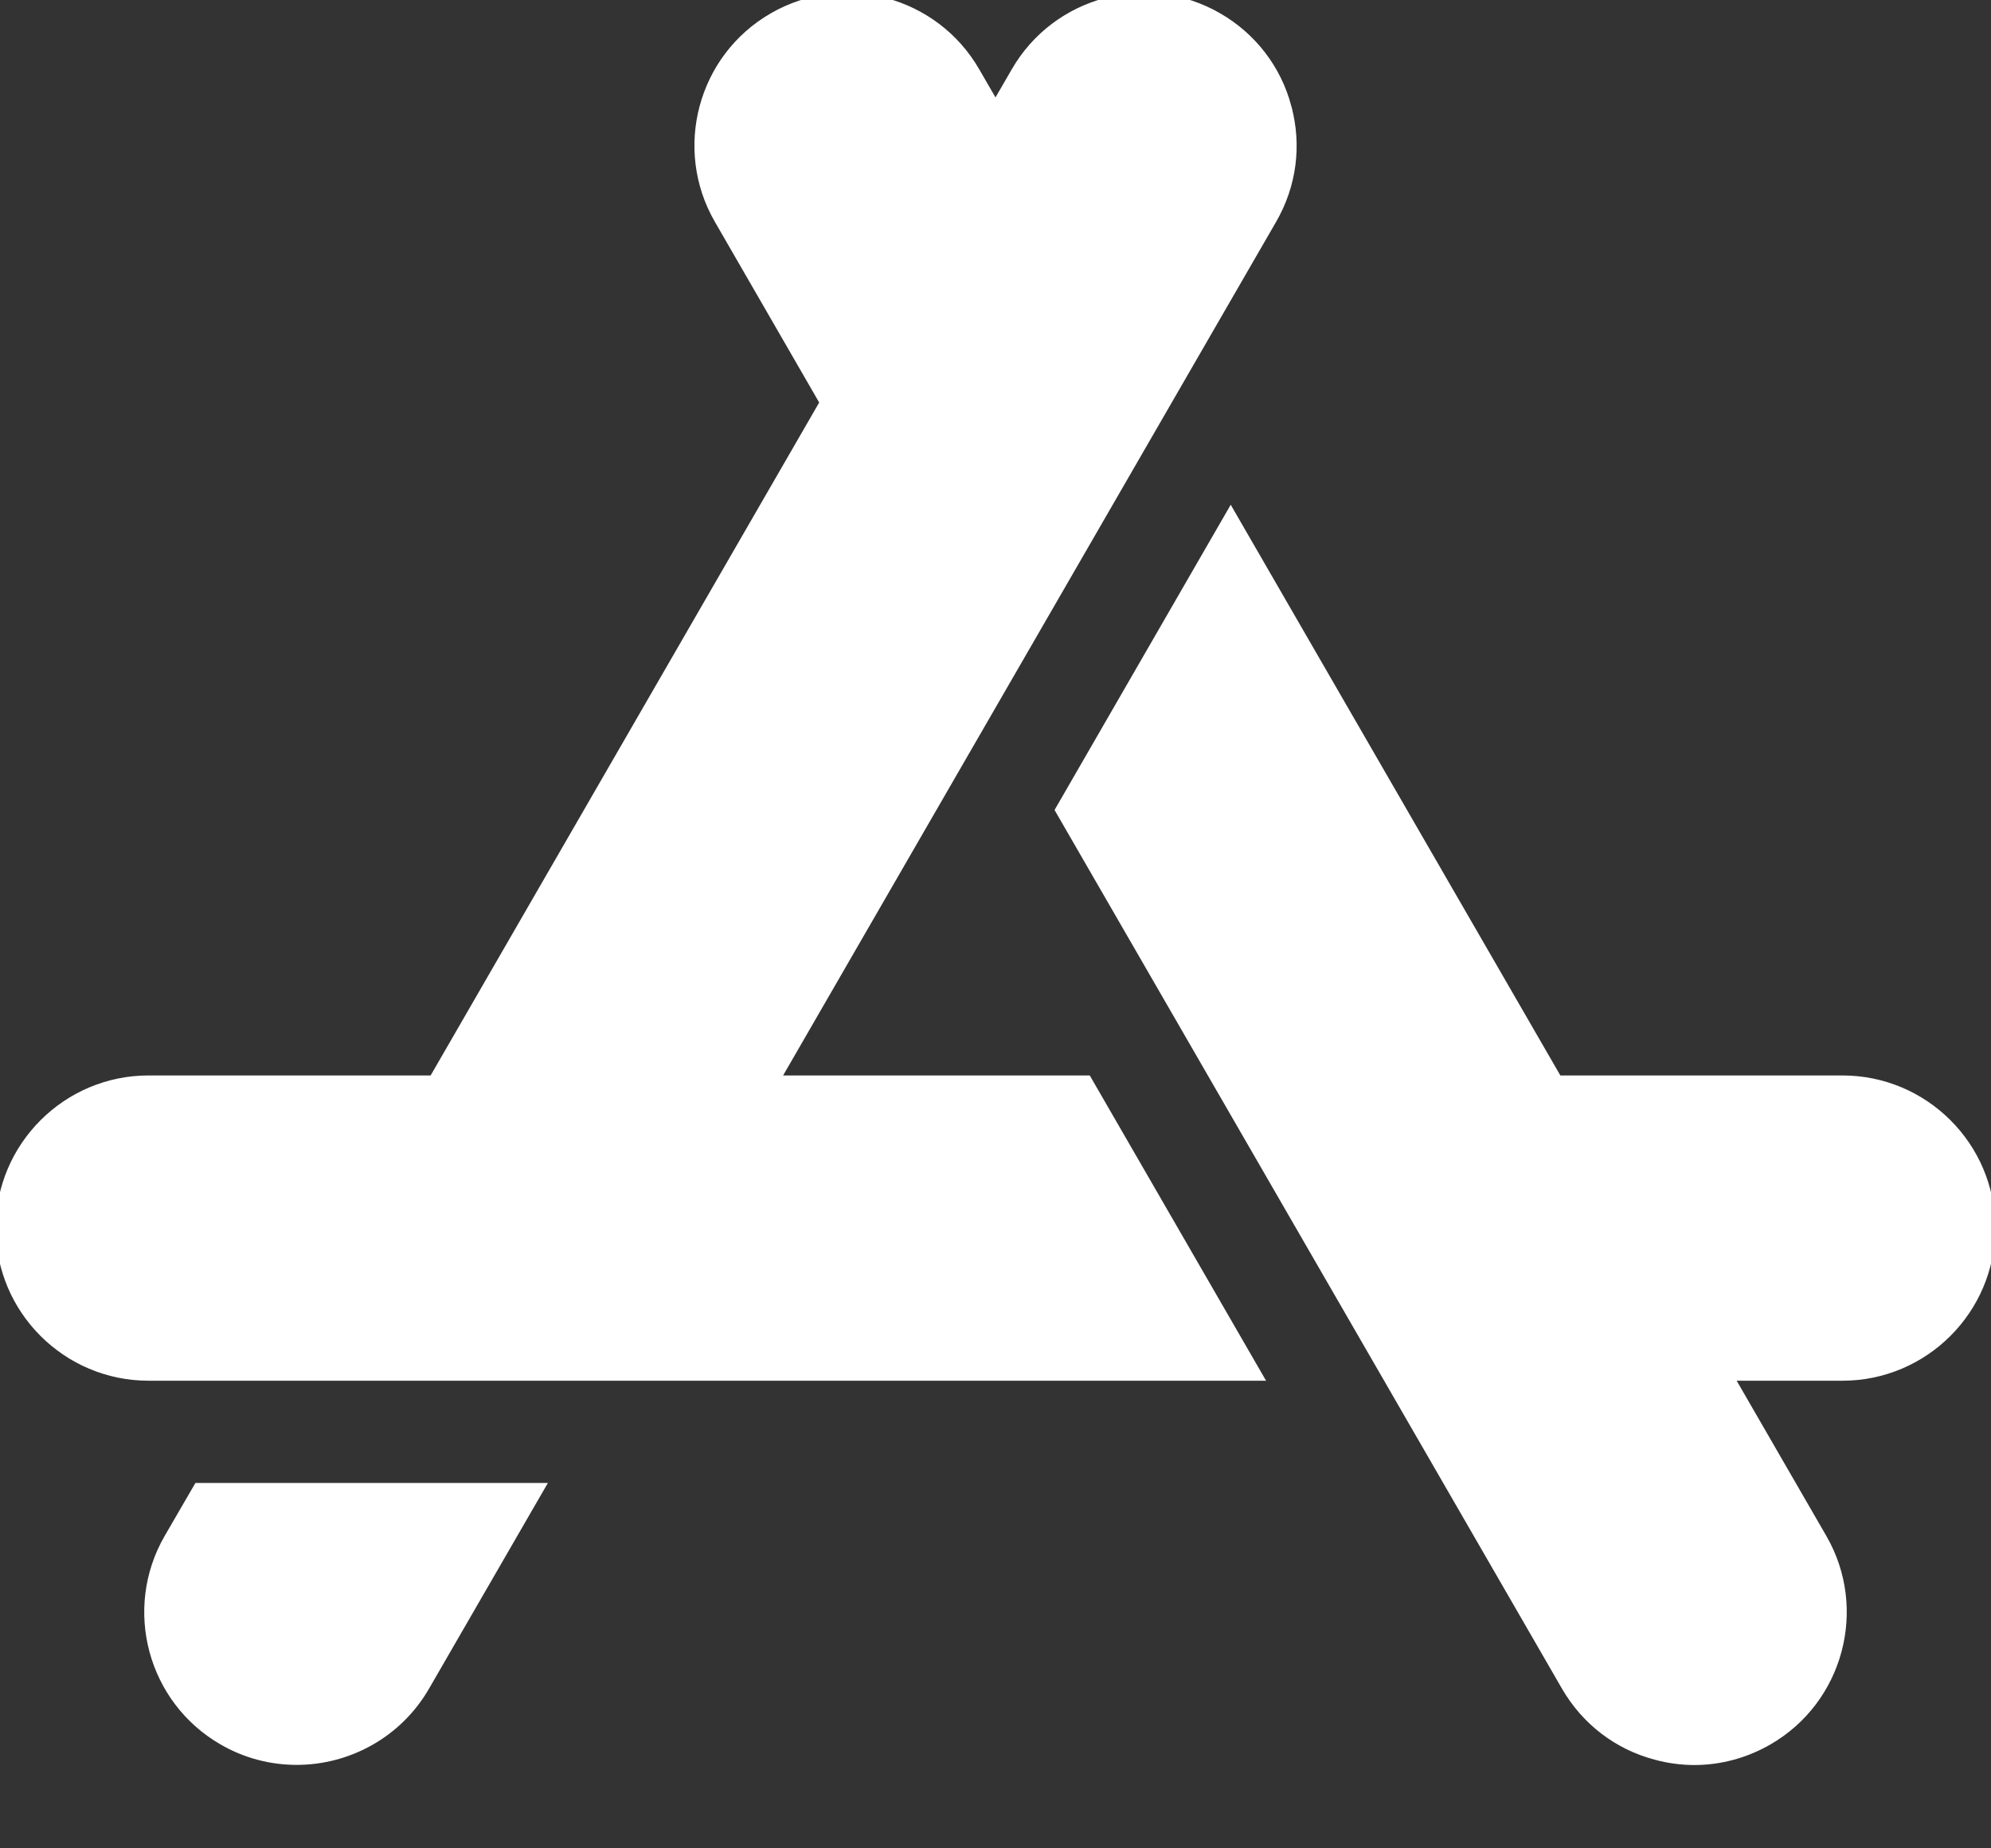 <svg height="13" viewBox="0 0 14 13" width="14" xmlns="http://www.w3.org/2000/svg"><rect x="0" y="0" width="14" height="13" fill="#333333" stroke="none"/><g fill="none" fill-rule="evenodd" stroke="#fff"><rect height="30" rx="14.5" width="134" x="-16" y="-9"/><g fill="#fff" fill-rule="nonzero" stroke-width=".1"><path d="m9.032.759c-.07-.264-.24-.485-.477-.622-.488-.282-1.115-.114-1.397.375l-.158.273-.158-.273c-.282-.489-.909-.657-1.397-.375-.49.282-.657.91-.375 1.398l.748 1.296-2.761 4.783h-2.013c-.564 0-1.024.46-1.024 1.023 0 .565.46 1.024 1.024 1.024h7.772l-1.182-2.047h-2.214l3.51-6.079c.137-.237.173-.512.102-.776z"/><path d="m12.956 7.614h-2.013l-2.289-3.964-1.181 2.047 3.553 6.154c.137.237.357.407.622.477.088.024.177.036.266.036.177 0 .352-.047.51-.138.489-.282.657-.91.375-1.398l-.674-1.167h.831c.564 0 1.024-.46 1.024-1.024s-.46-1.023-1.024-1.023zm-11.553 2.866-.202.348c-.282.489-.114 1.116.375 1.398.16.093.336.137.51.137.354 0 .699-.184.888-.512l.792-1.371z"/></g></g></svg>